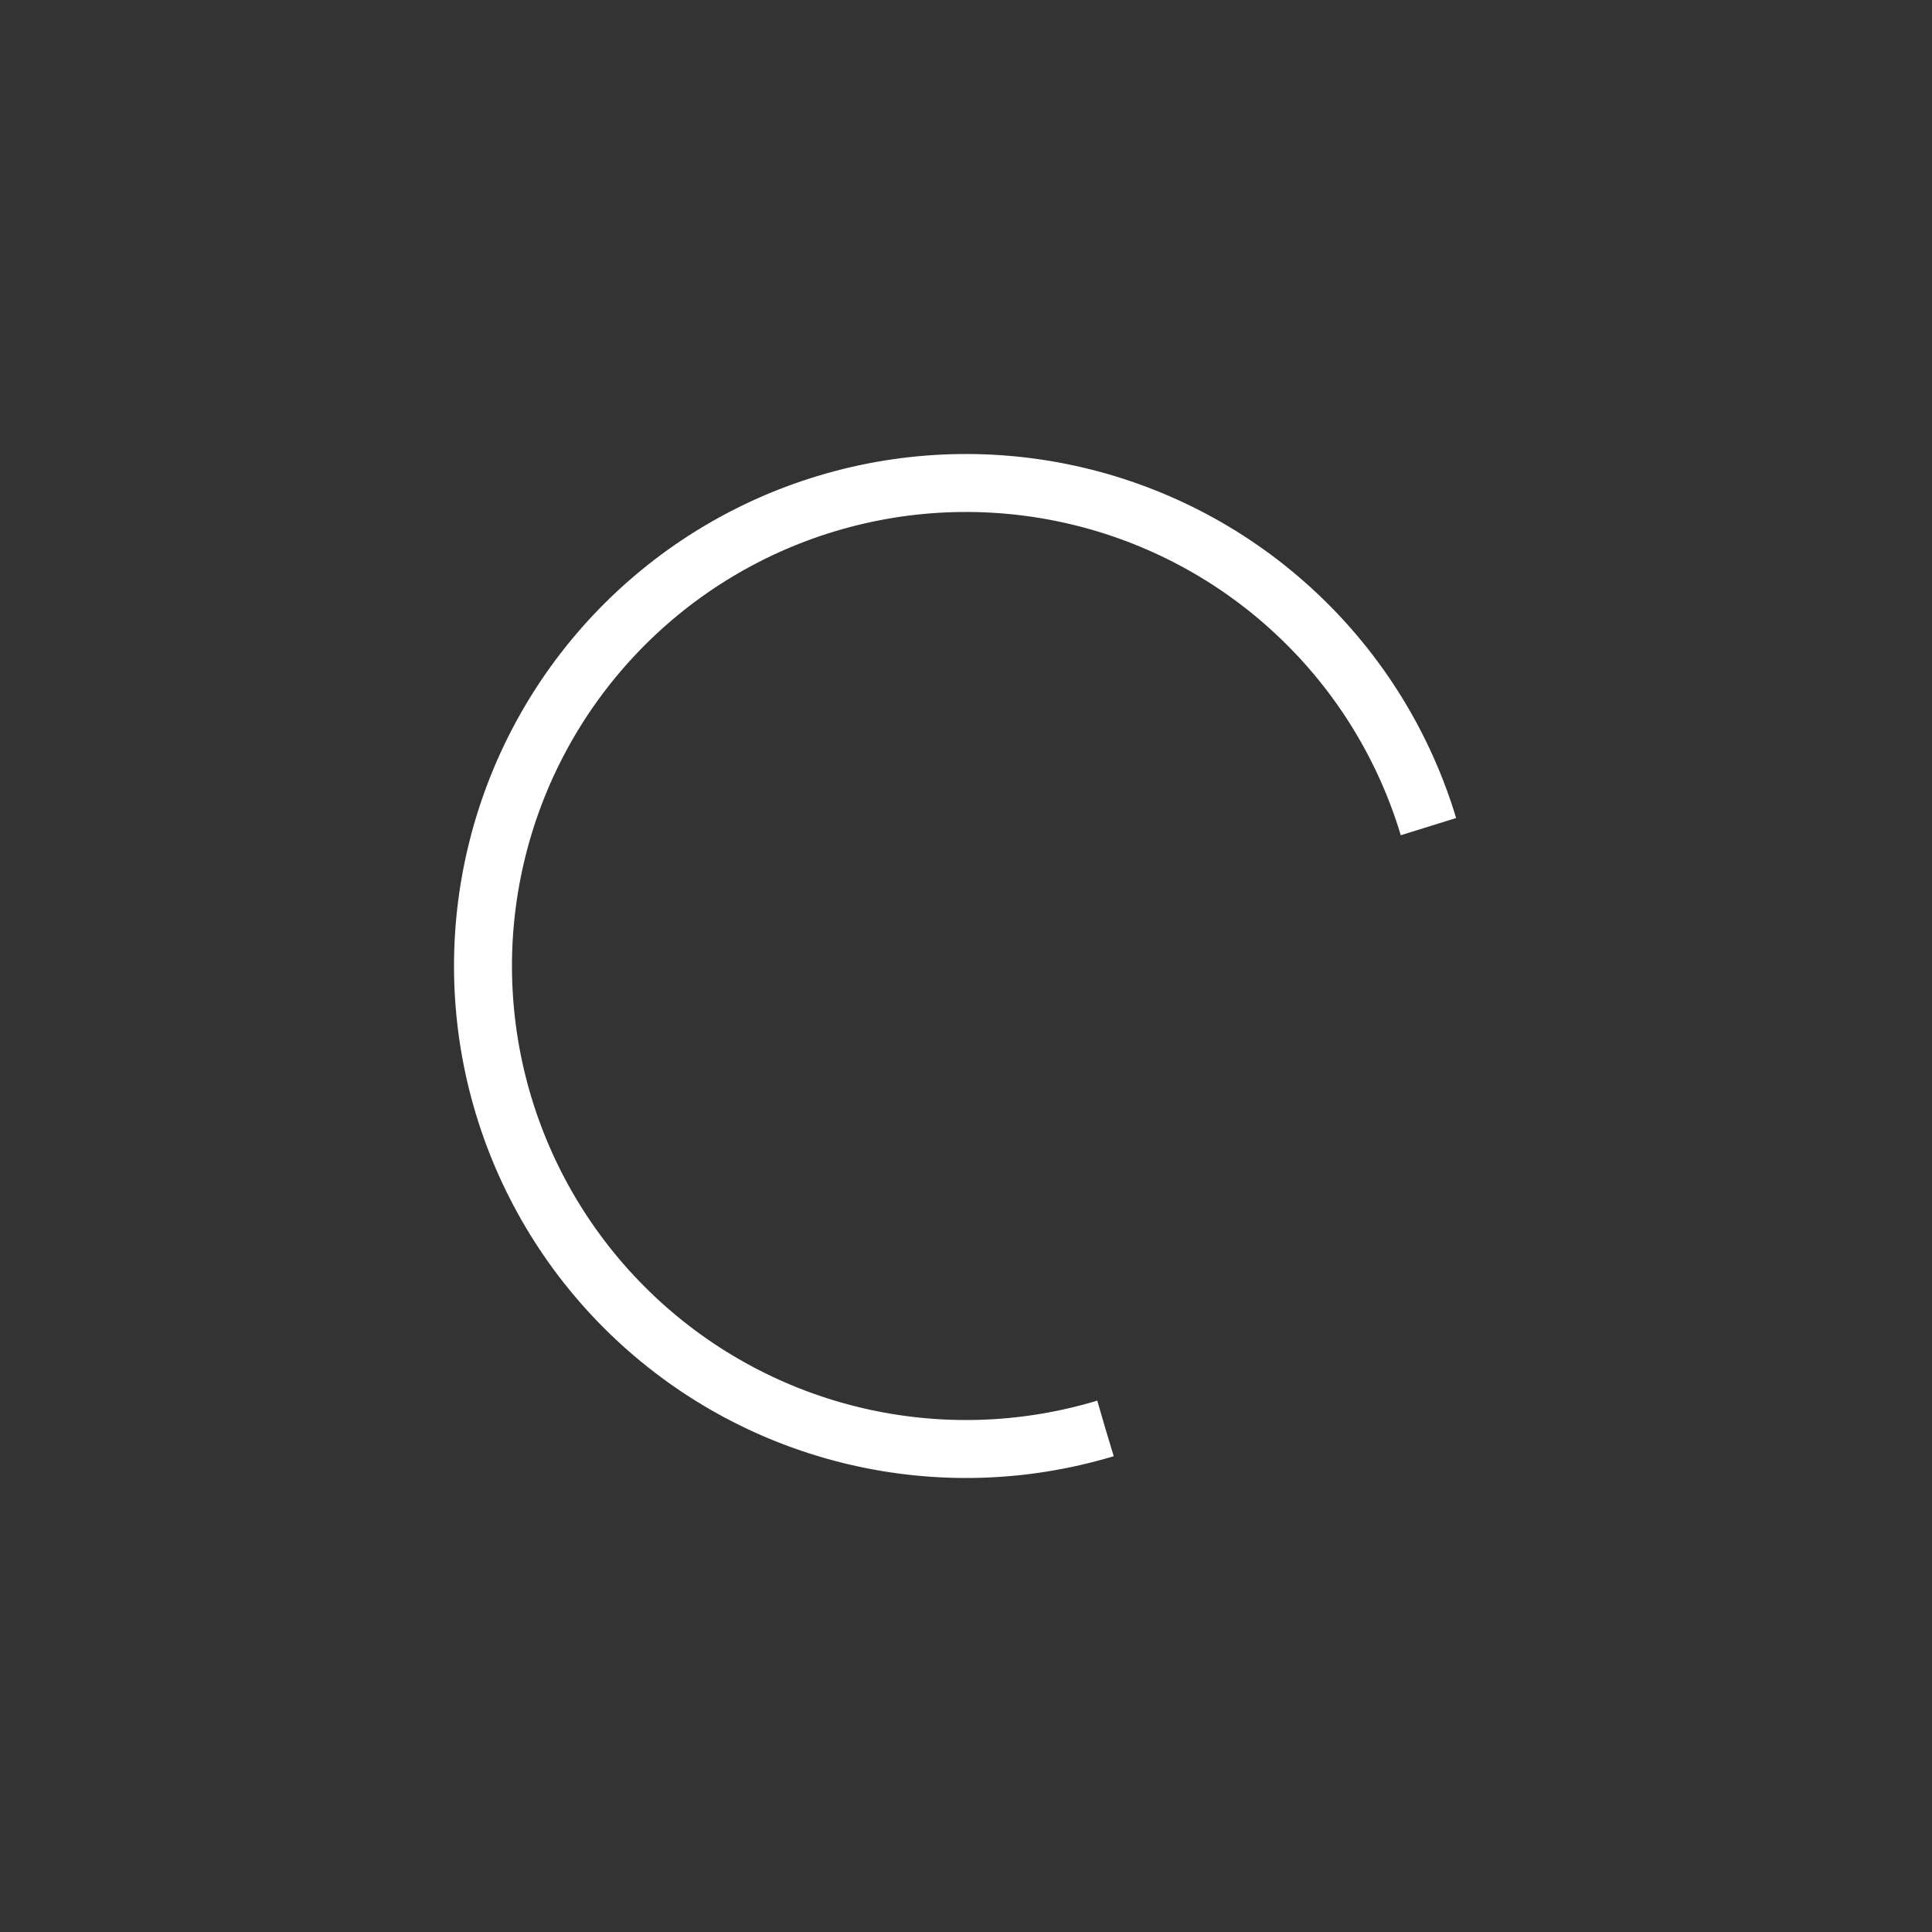 <svg width="177px"  height="177px"  xmlns="http://www.w3.org/2000/svg" viewBox="0 0 100 100" preserveAspectRatio="xMidYMid" class="lds-rolling" style="background: none;"><rect x="0" y="0" width="100" height="100" fill="#333333" stroke="none"/><circle cx="50" cy="50" fill="none" ng-attr-stroke="{{config.color}}" ng-attr-stroke-width="{{config.width}}" ng-attr-r="{{config.radius}}" ng-attr-stroke-dasharray="{{config.dasharray}}" stroke="#ffffff" stroke-width="3" r="25" stroke-dasharray="117.81 41.27" transform="rotate(73.23 50 50)"><animateTransform attributeName="transform" type="rotate" calcMode="linear" values="0 50 50;360 50 50" keyTimes="0;1" dur="0.9s" begin="0s" repeatCount="indefinite"></animateTransform></circle></svg>